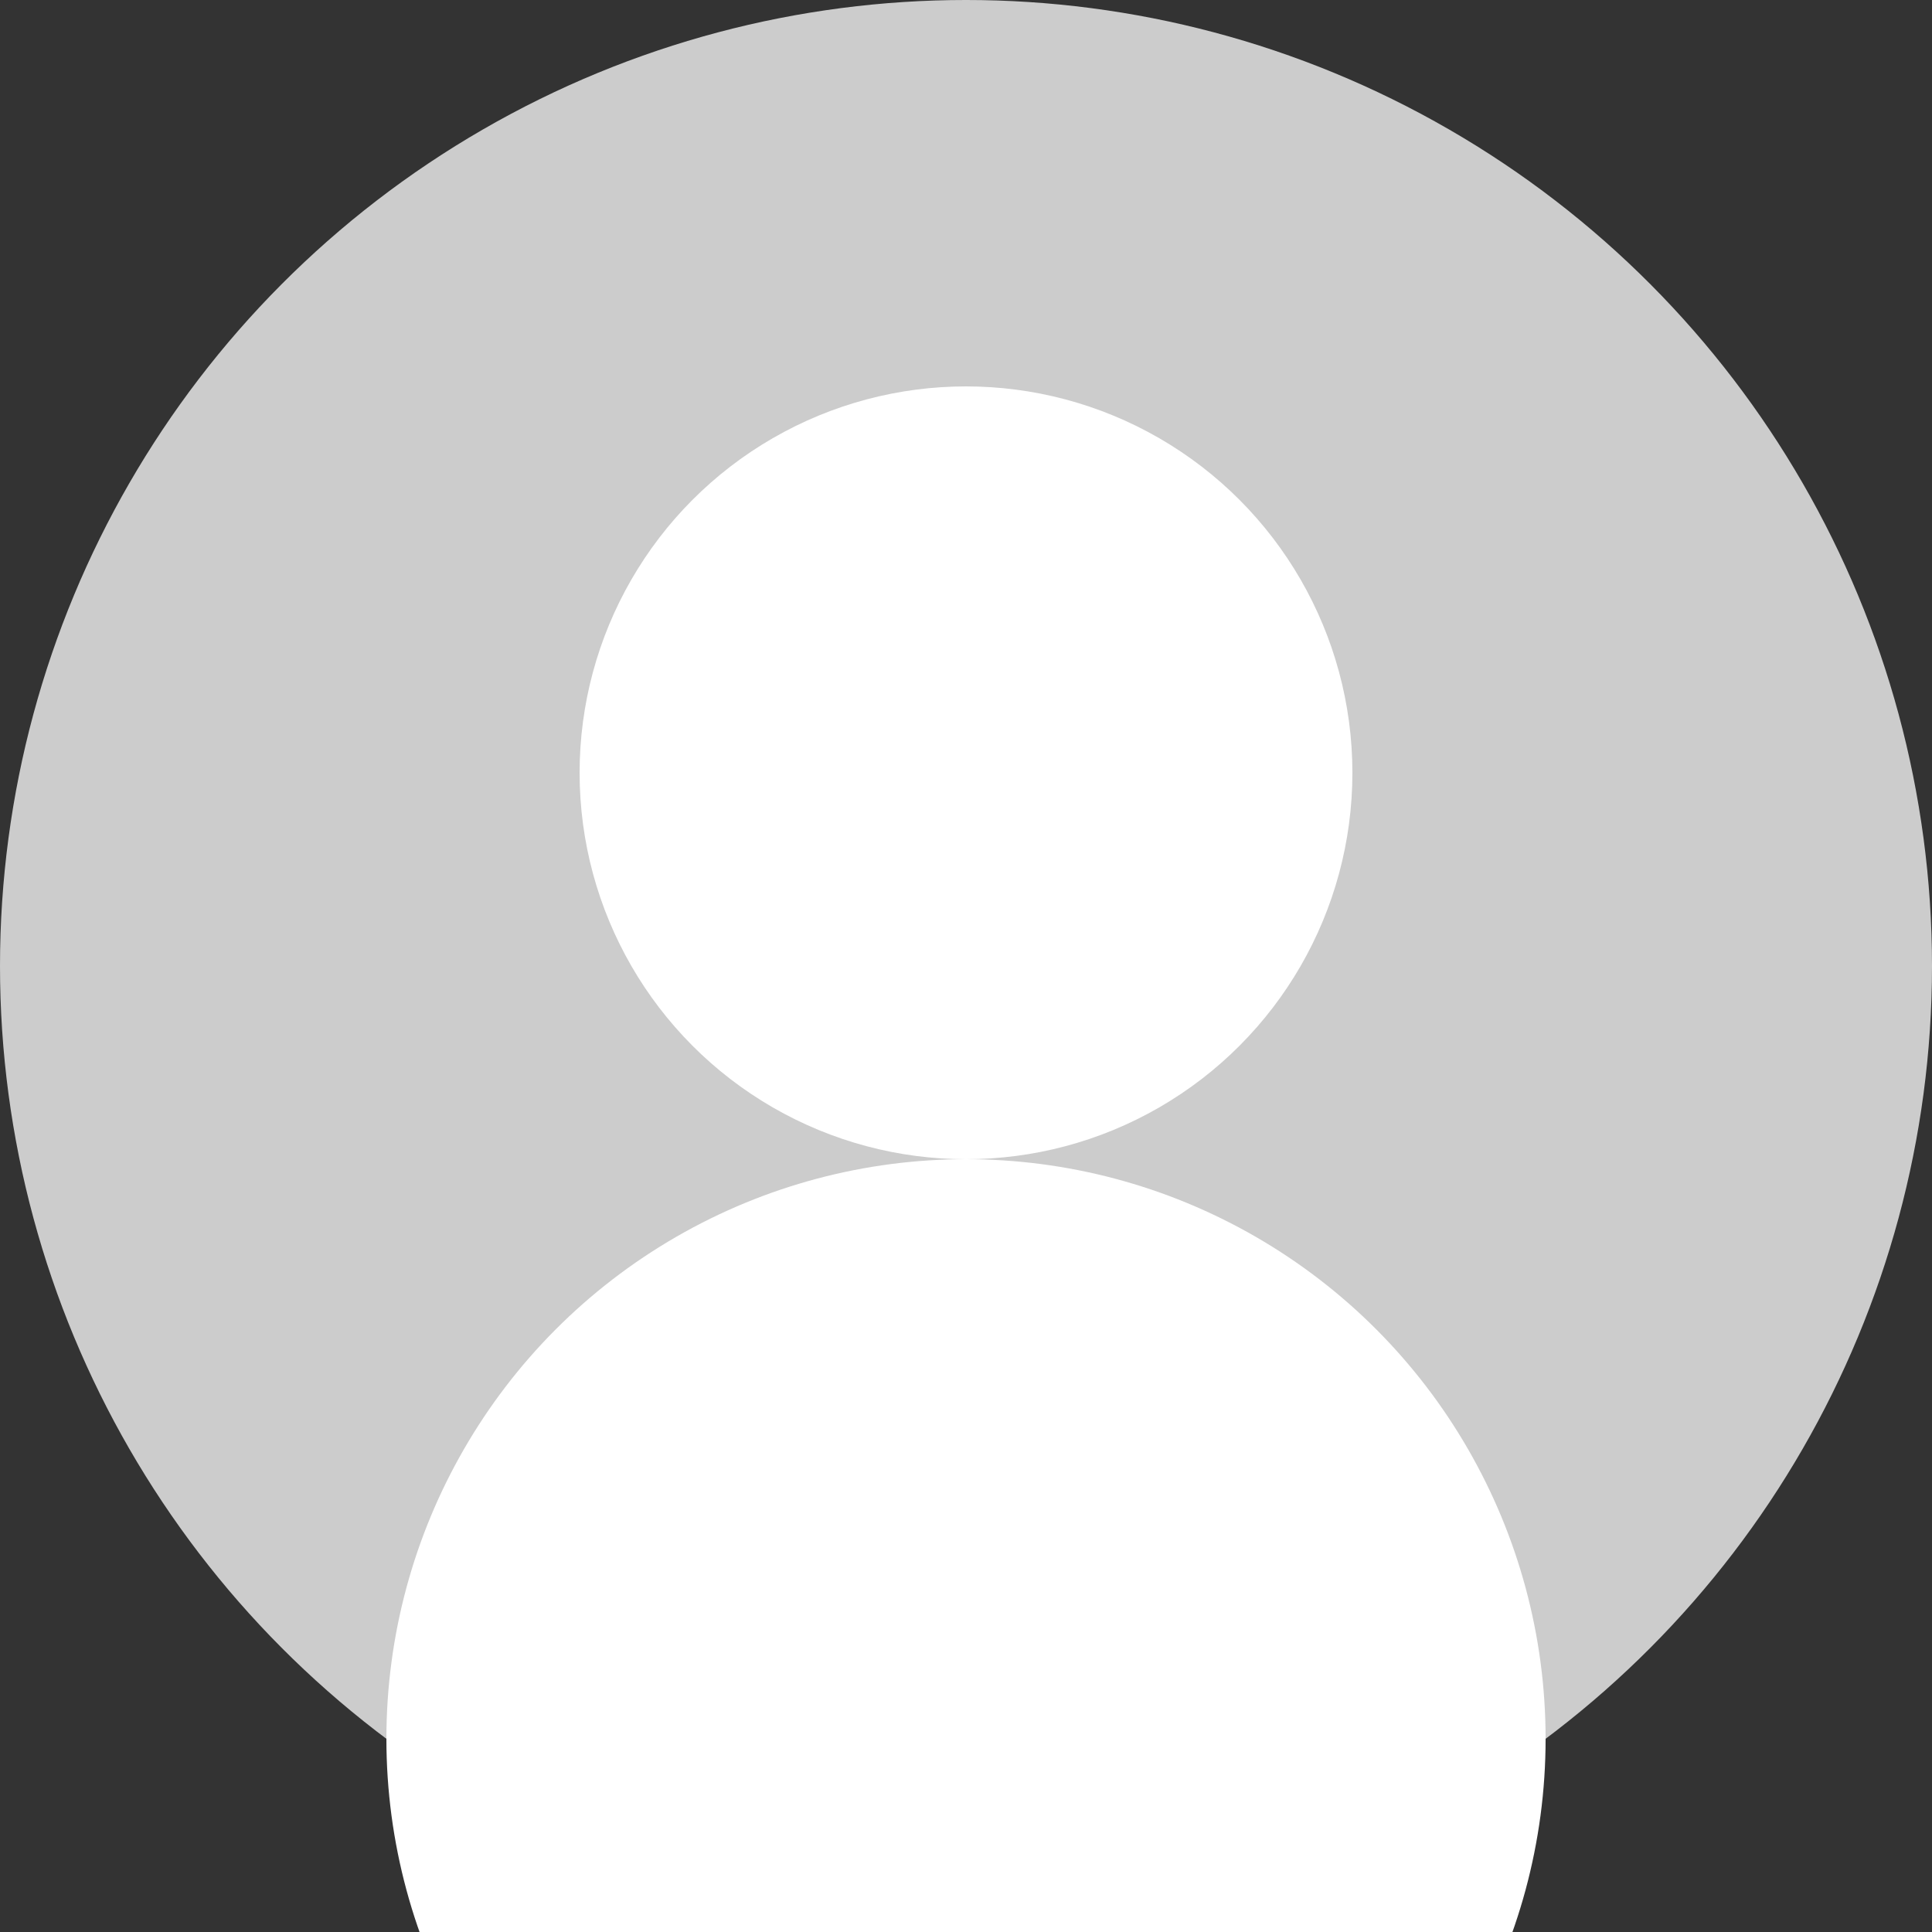 <svg width="200" height="200" xmlns="http://www.w3.org/2000/svg"><rect width="100%" height="100%" fill="#333333" stroke="none"/><circle cx="100" cy="100" r="100" fill="#ccc"/><circle cx="100" cy="80" r="40" fill="#fff"/><circle cx="100" cy="180" r="60" fill="#fff"/></svg>
